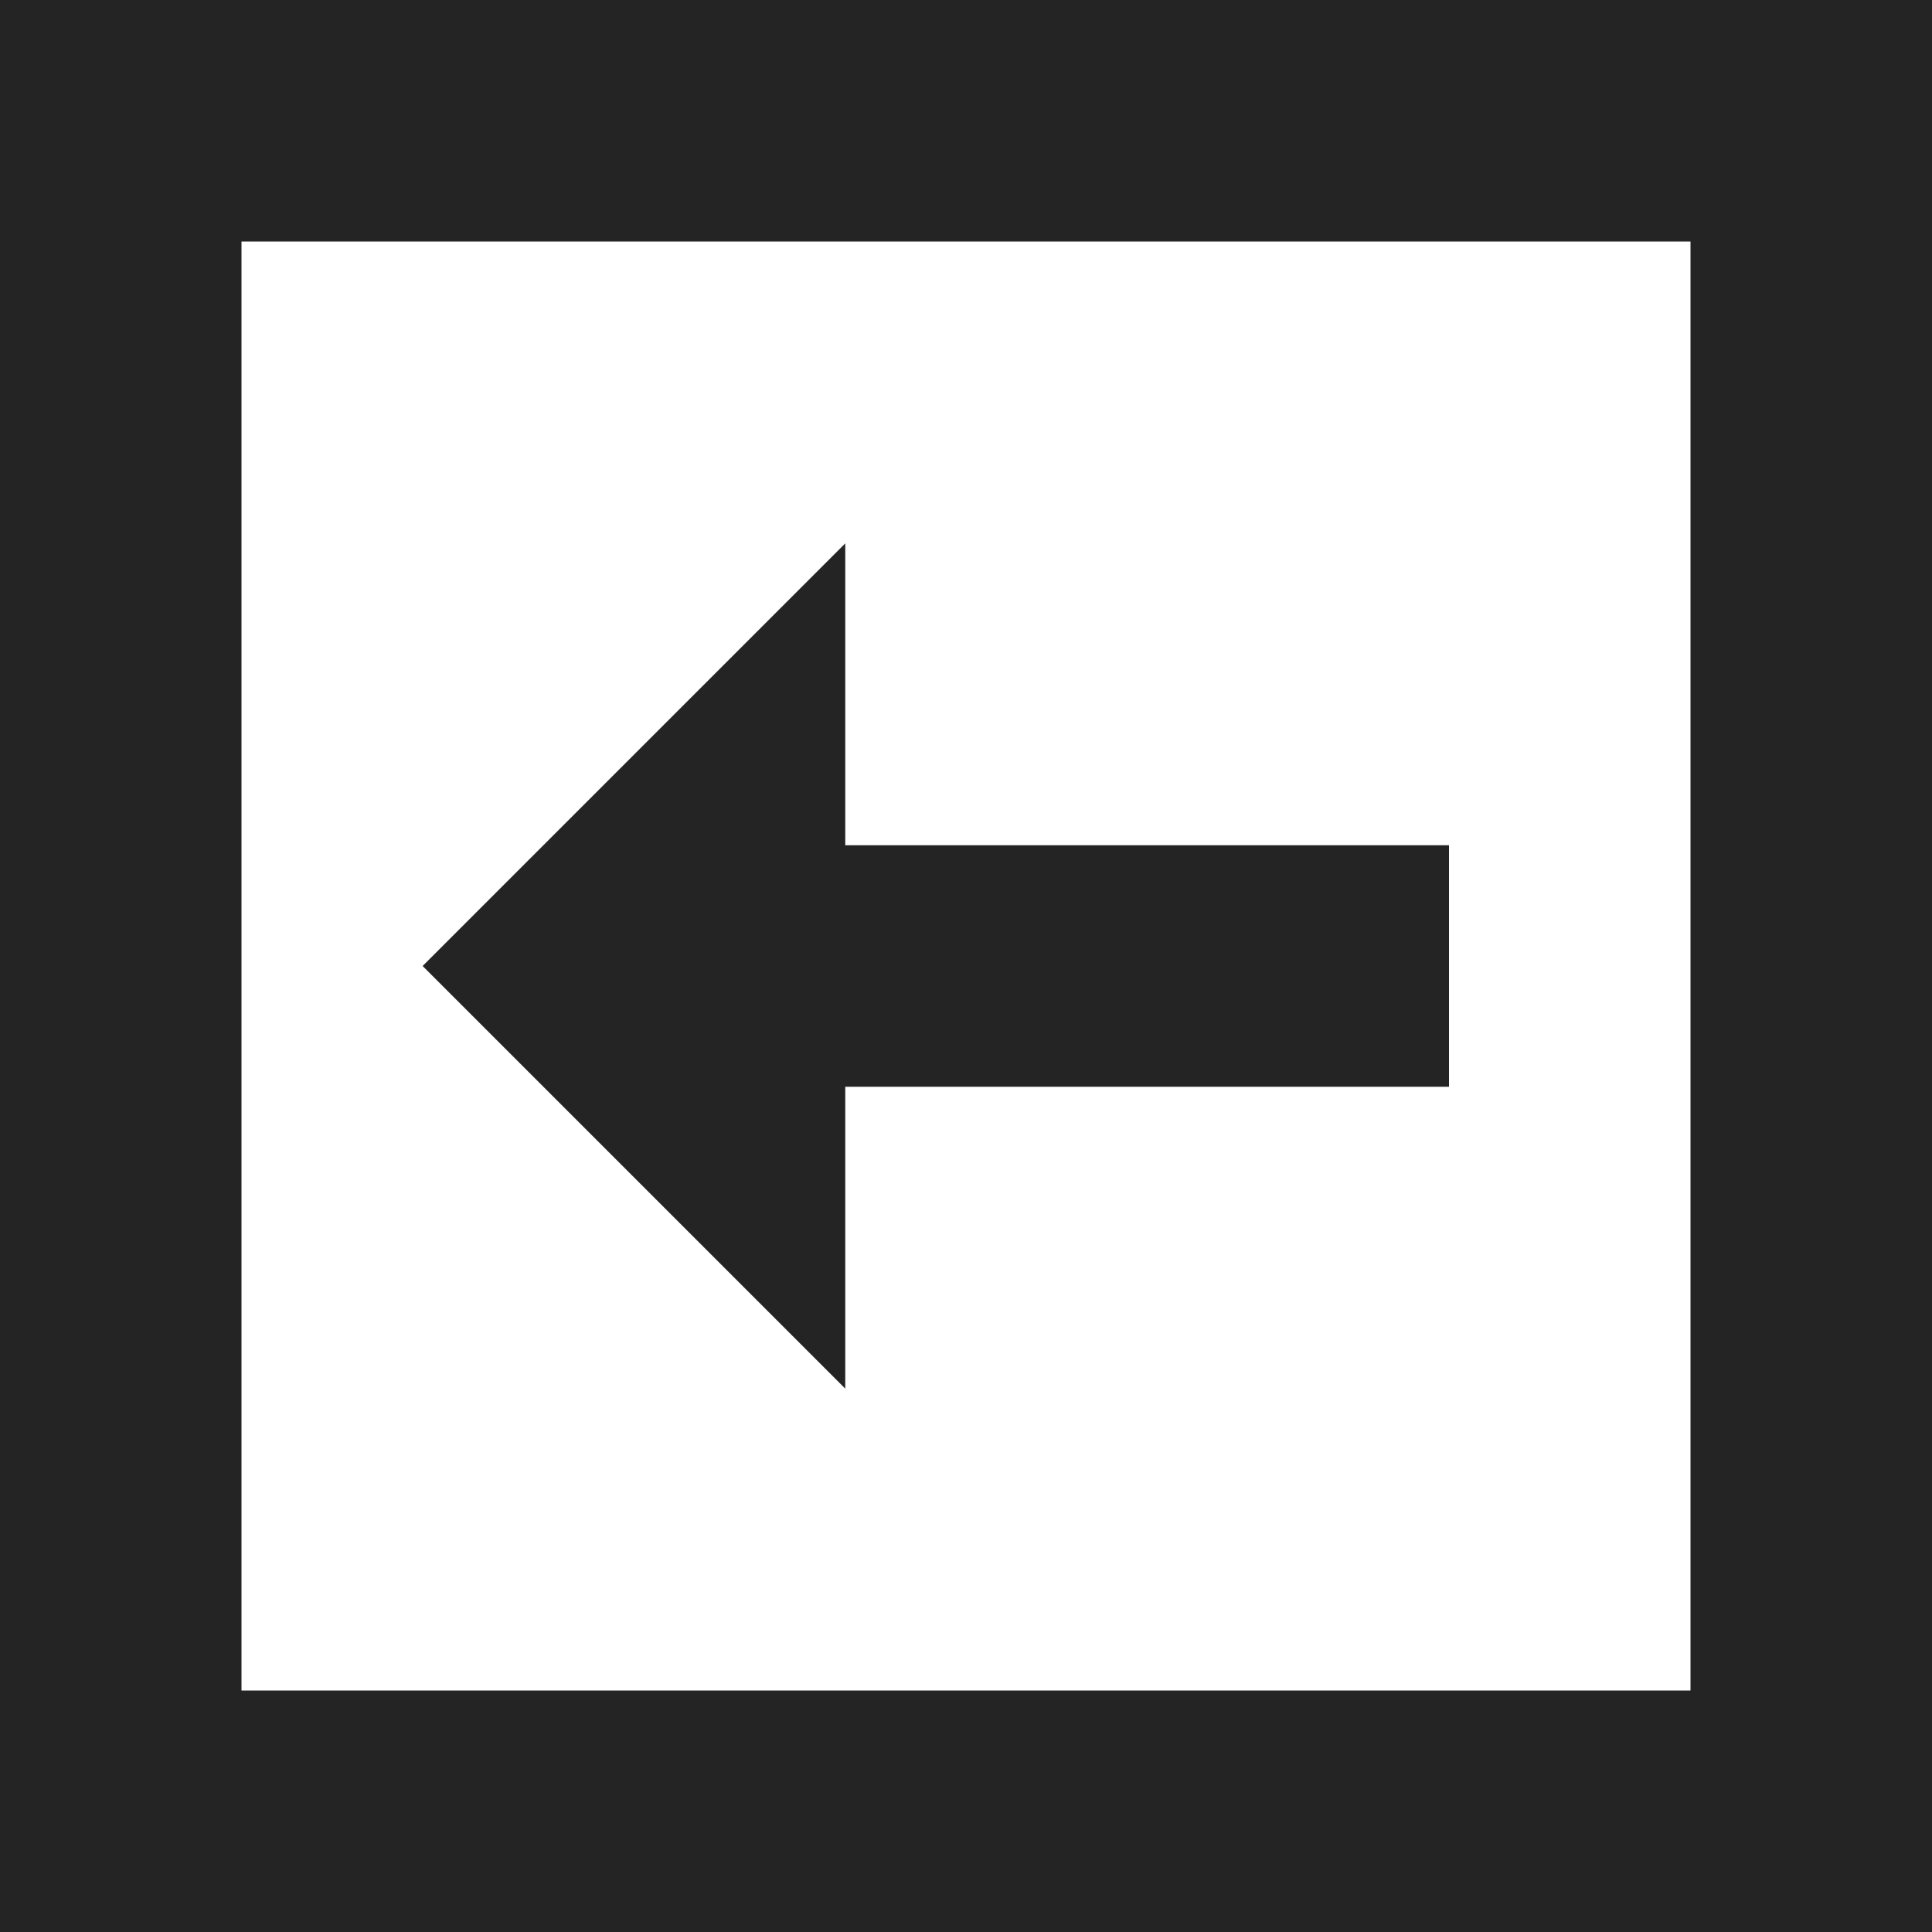 <?xml version="1.0" encoding="utf-8"?> <!-- Generator: IcoMoon.io --> <!DOCTYPE svg PUBLIC "-//W3C//DTD SVG 1.1//EN" "http://www.w3.org/Graphics/SVG/1.1/DTD/svg11.dtd"> <svg width="512" height="512" viewBox="0 0 512 512" xmlns="http://www.w3.org/2000/svg" xmlns:xlink="http://www.w3.org/1999/xlink" fill="#242424"><path d="M 0.001,512.00L 512.00,512.00 L 512.00,0.00 L0.00,0.00 L 0.001,512.00z M 448.00,64.00l0.00,384.00 L 64.001,448.00 L 64.00,64.00L 448.00,64.00 z M 224.00,368.00L 112.00,256.00l 112.00-112.00l0.00,80.00 l 160.00,0.00 l0.00,64.00 L 224.00,288.00 L 224.00,368.00 z" ></path></svg>